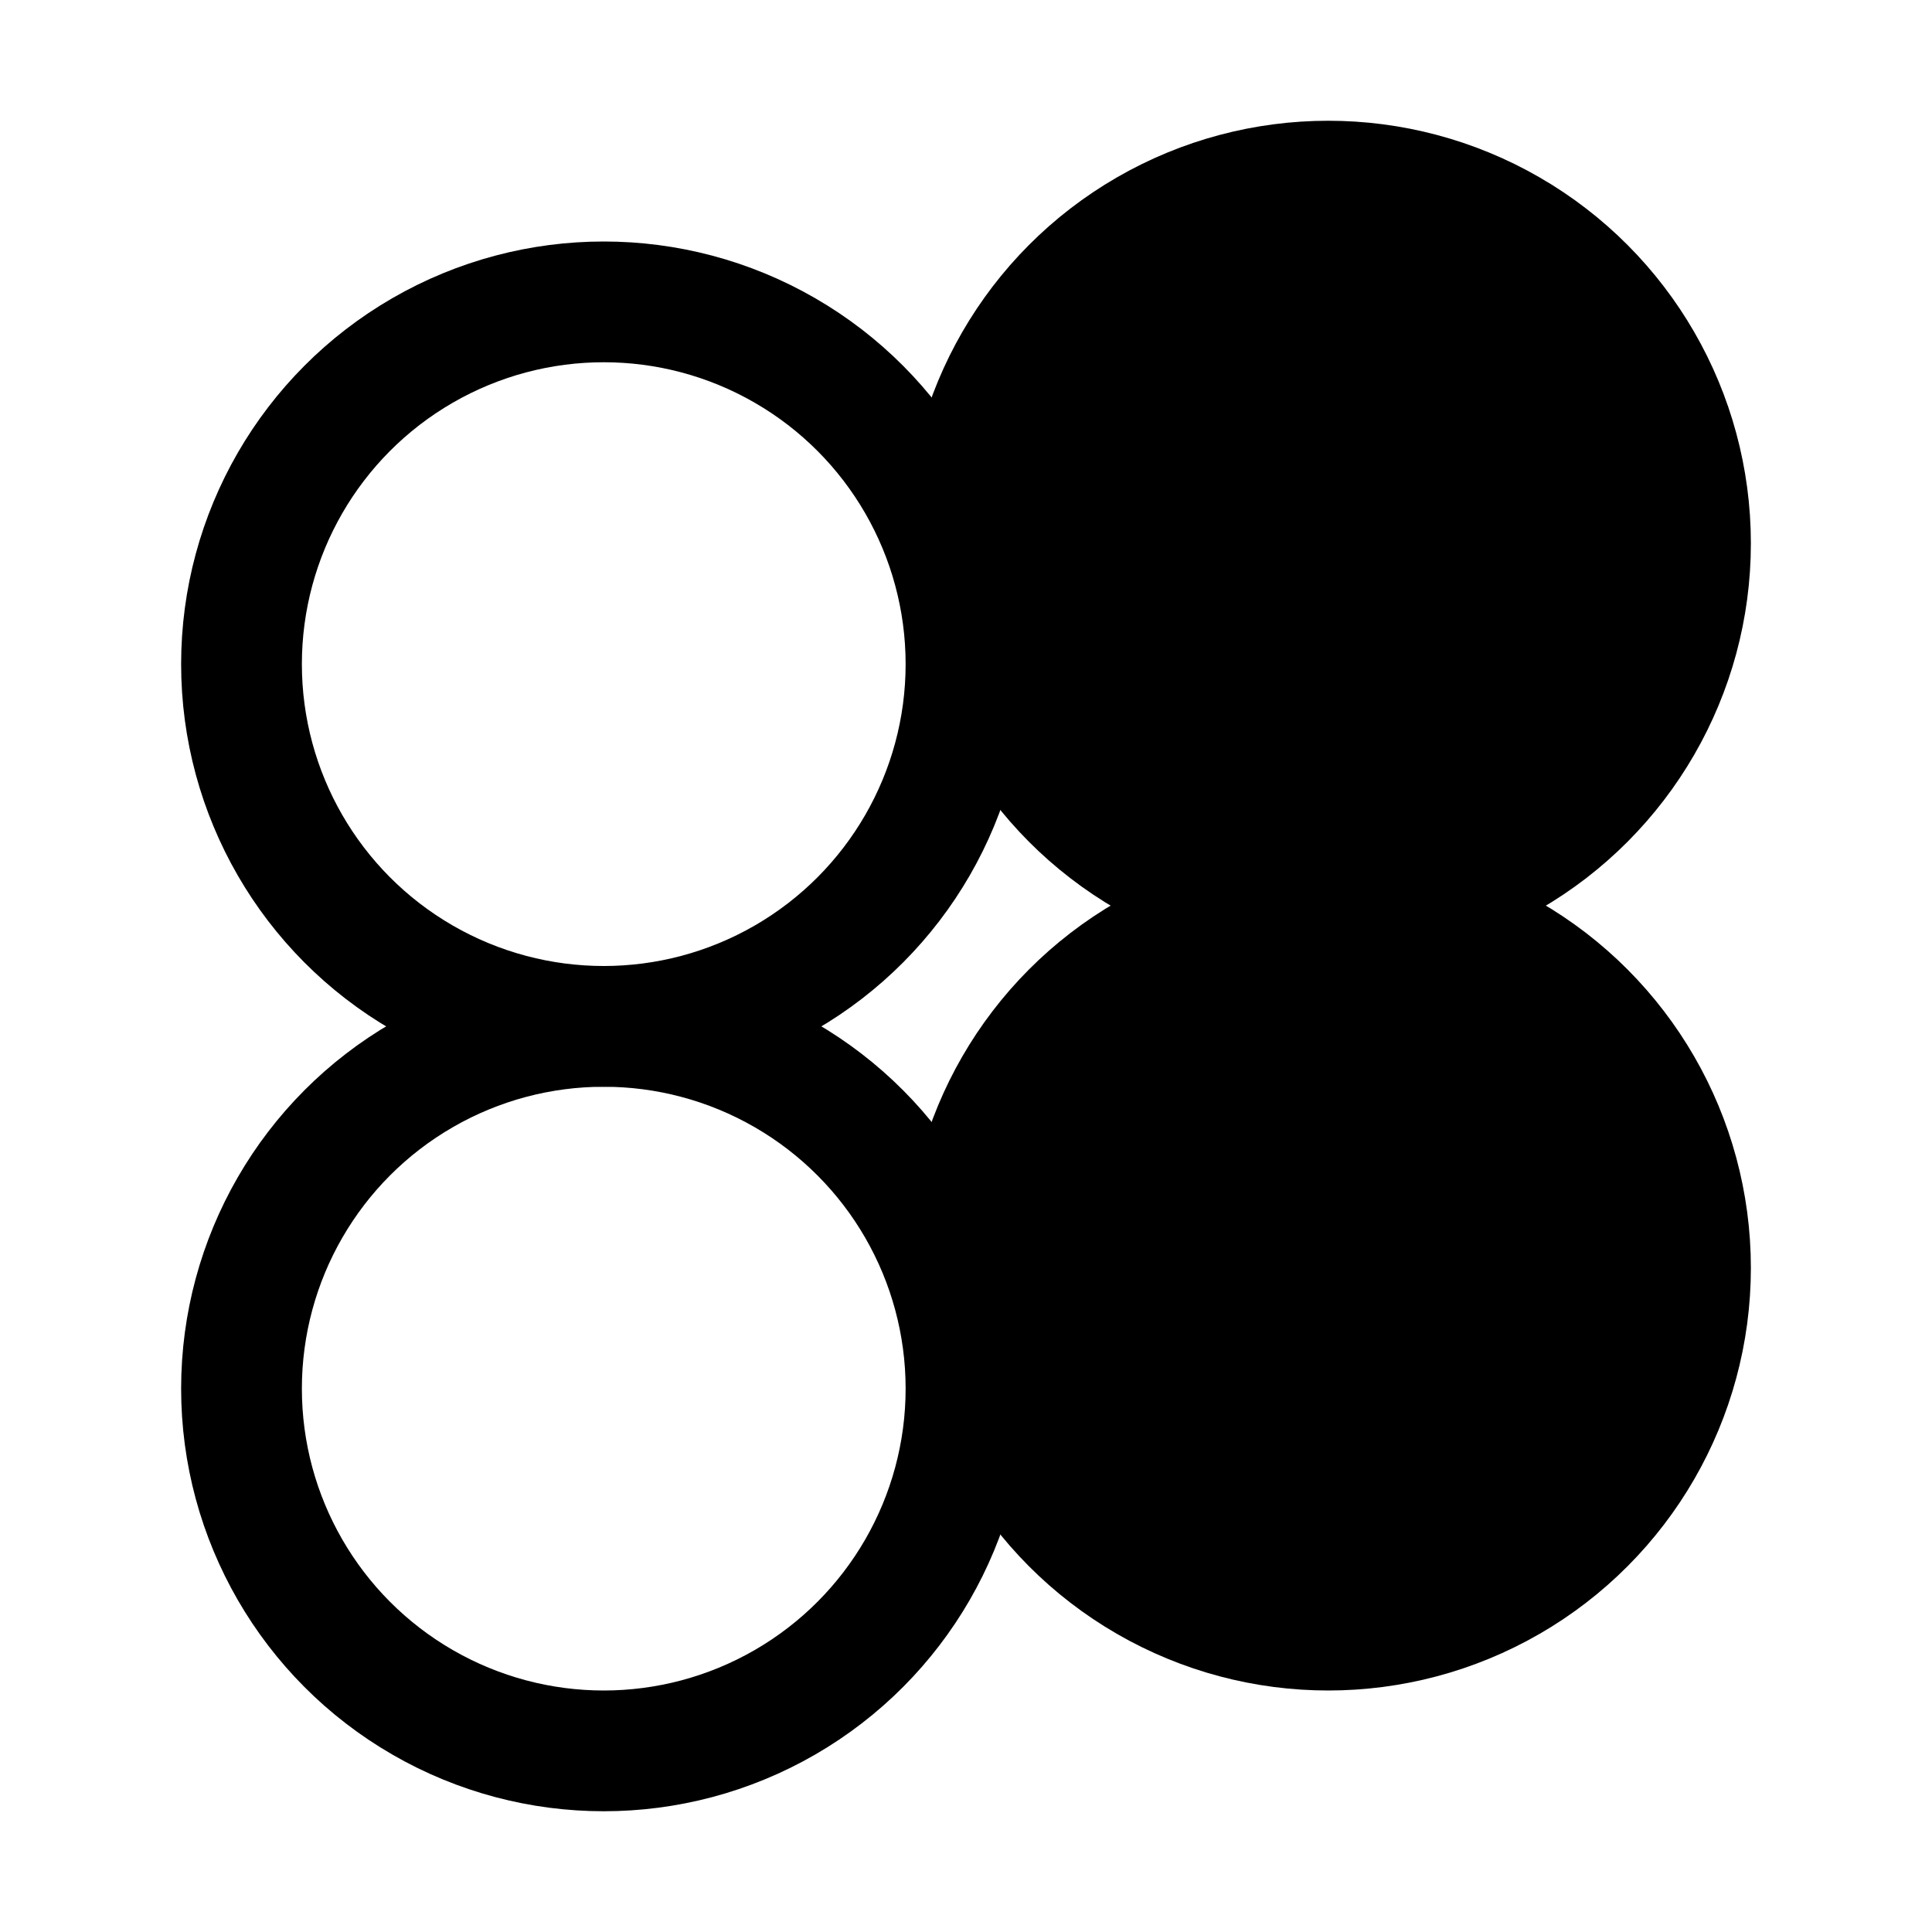 <svg xmlns="http://www.w3.org/2000/svg" viewBox="0 0 16 16" >
  <circle cx="5" cy="5.5" r="3" fill="none" stroke="black"/>
  <circle cx="11" cy="4.5" r="3"  stroke="black"/>
  <circle cx="5" cy="11.5" r="3" fill="none" stroke="black"/>
  <circle cx="11" cy="10.5" r="3"  stroke="black"/>
</svg>